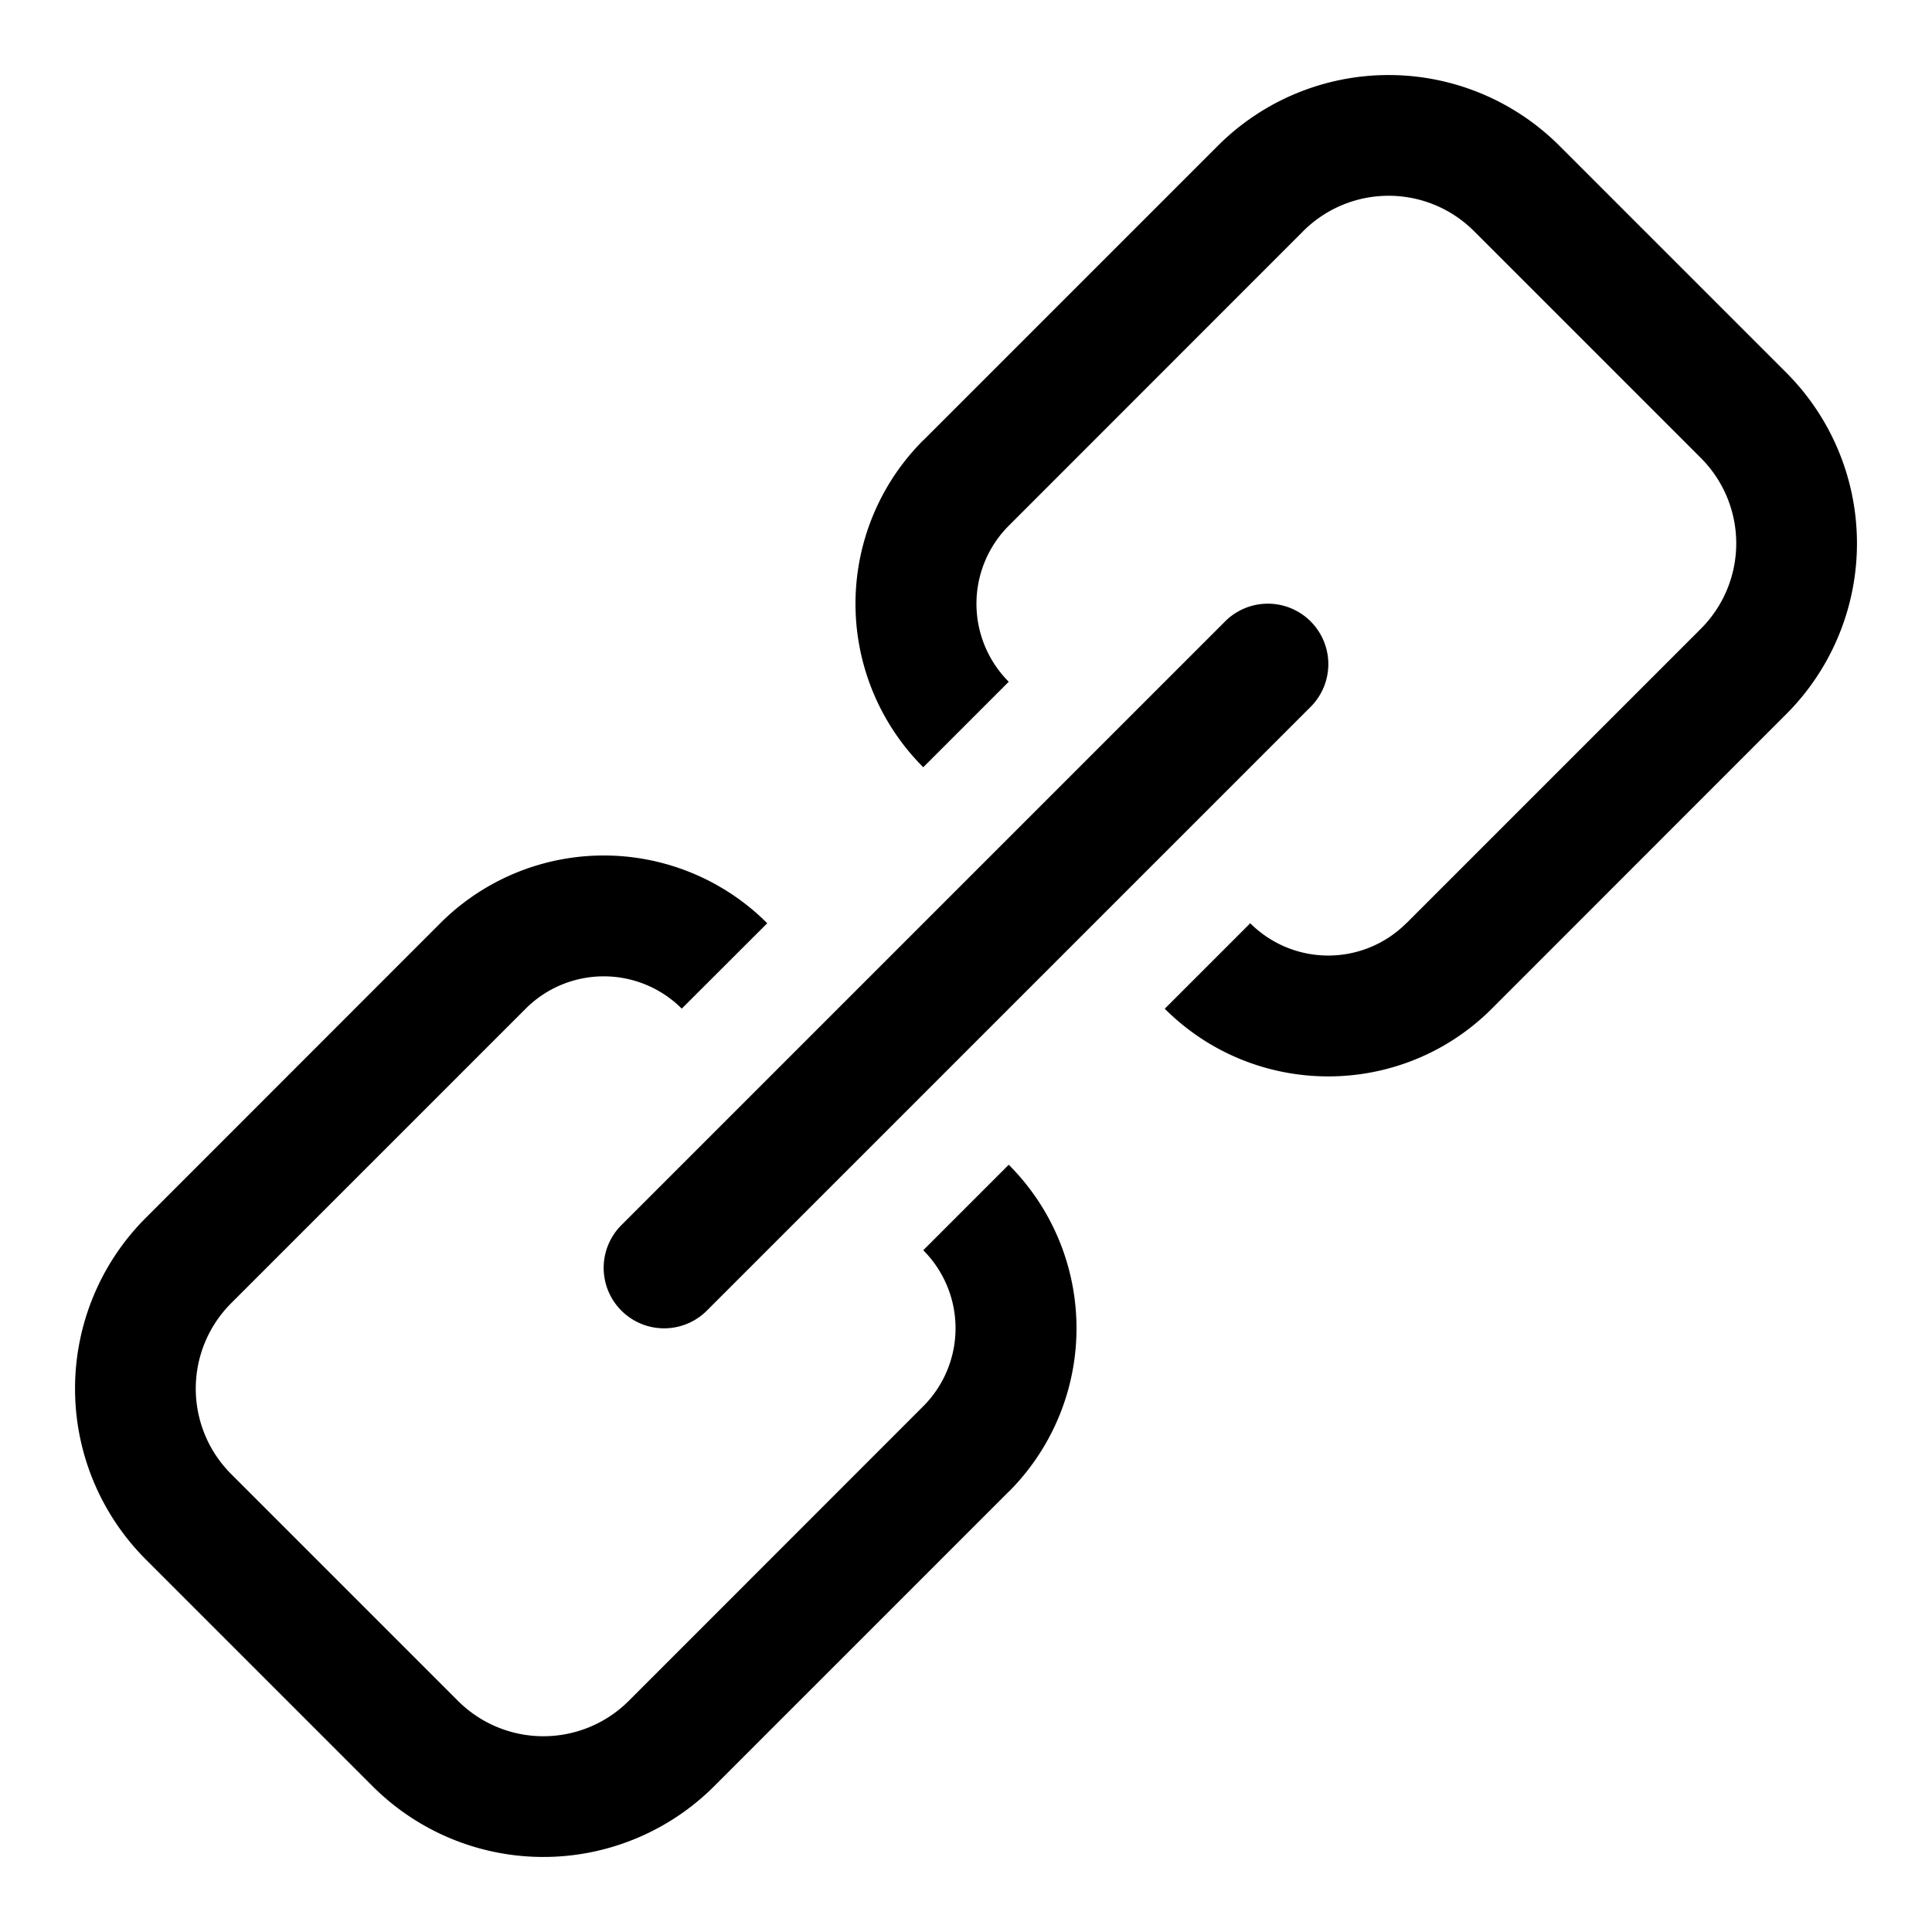 <svg xmlns="http://www.w3.org/2000/svg" fill="none" viewBox="0 0 16 16"><g clip-path="url(#a)"><path fill="currentColor" d="M5.146 10.146a.5.5 0 0 0 .708.708l-.708-.708Zm5.708-4.292a.5.5 0 0 0-.708-.708l.708.708Zm-.415-4.293-.353-.354.353.354Zm4 1.878-.353.354.353-.354Zm0 2.122-.353-.354.353.354Zm-8.878 8.878-.354-.353.354.353Zm-4-1.878-.354.353.354-.353Zm0-2.122-.354-.353.354.353Zm-.354 2.475 1.879 1.879.707-.707-1.879-1.879-.707.707Zm4.647-2.06 5-5-.708-.708-5 5 .708.708Zm.06 3.939 2.44-2.44-.708-.707-2.439 2.44.707.707ZM3.646 7.646l-2.439 2.44.707.707 2.44-2.44-.708-.707Zm11.147-4.56-1.879-1.879-.707.707 1.879 1.879.707-.707Zm-4.707-1.879-2.44 2.44.708.707 2.439-2.44-.707-.707Zm2.268 7.147 2.439-2.44-.707-.707-2.44 2.44.708.707Zm-.708-.708a.914.914 0 0 1-1.292 0l-.708.708c.748.747 1.96.747 2.708 0l-.708-.708Zm-4-4a1.914 1.914 0 0 0 0 2.708l.708-.708a.914.914 0 0 1 0-1.292l-.708-.708Zm5.268-2.439a2 2 0 0 0-2.828 0l.707.707a1 1 0 0 1 1.414 0l.707-.707Zm-4.56 11.147a1.914 1.914 0 0 0 0-2.708l-.708.708a.914.914 0 0 1 0 1.292l.708.708Zm5.732-8.561a1 1 0 0 1 0 1.414l.707.707a2 2 0 0 0 0-2.828l-.707.707Zm-11 11a2 2 0 0 0 2.828 0l-.707-.707a1 1 0 0 1-1.414 0l-.707.707Zm1.268-6.44a.914.914 0 0 1 1.292 0l.708-.707a1.914 1.914 0 0 0-2.708 0l.708.708Zm-2.44 3.854a1 1 0 0 1 0-1.414l-.707-.707a2 2 0 0 0 0 2.828l.707-.707Z"/></g><defs><clipPath id="a"><path fill="#fff" d="M0 0h16v16H0z"/></clipPath></defs></svg>